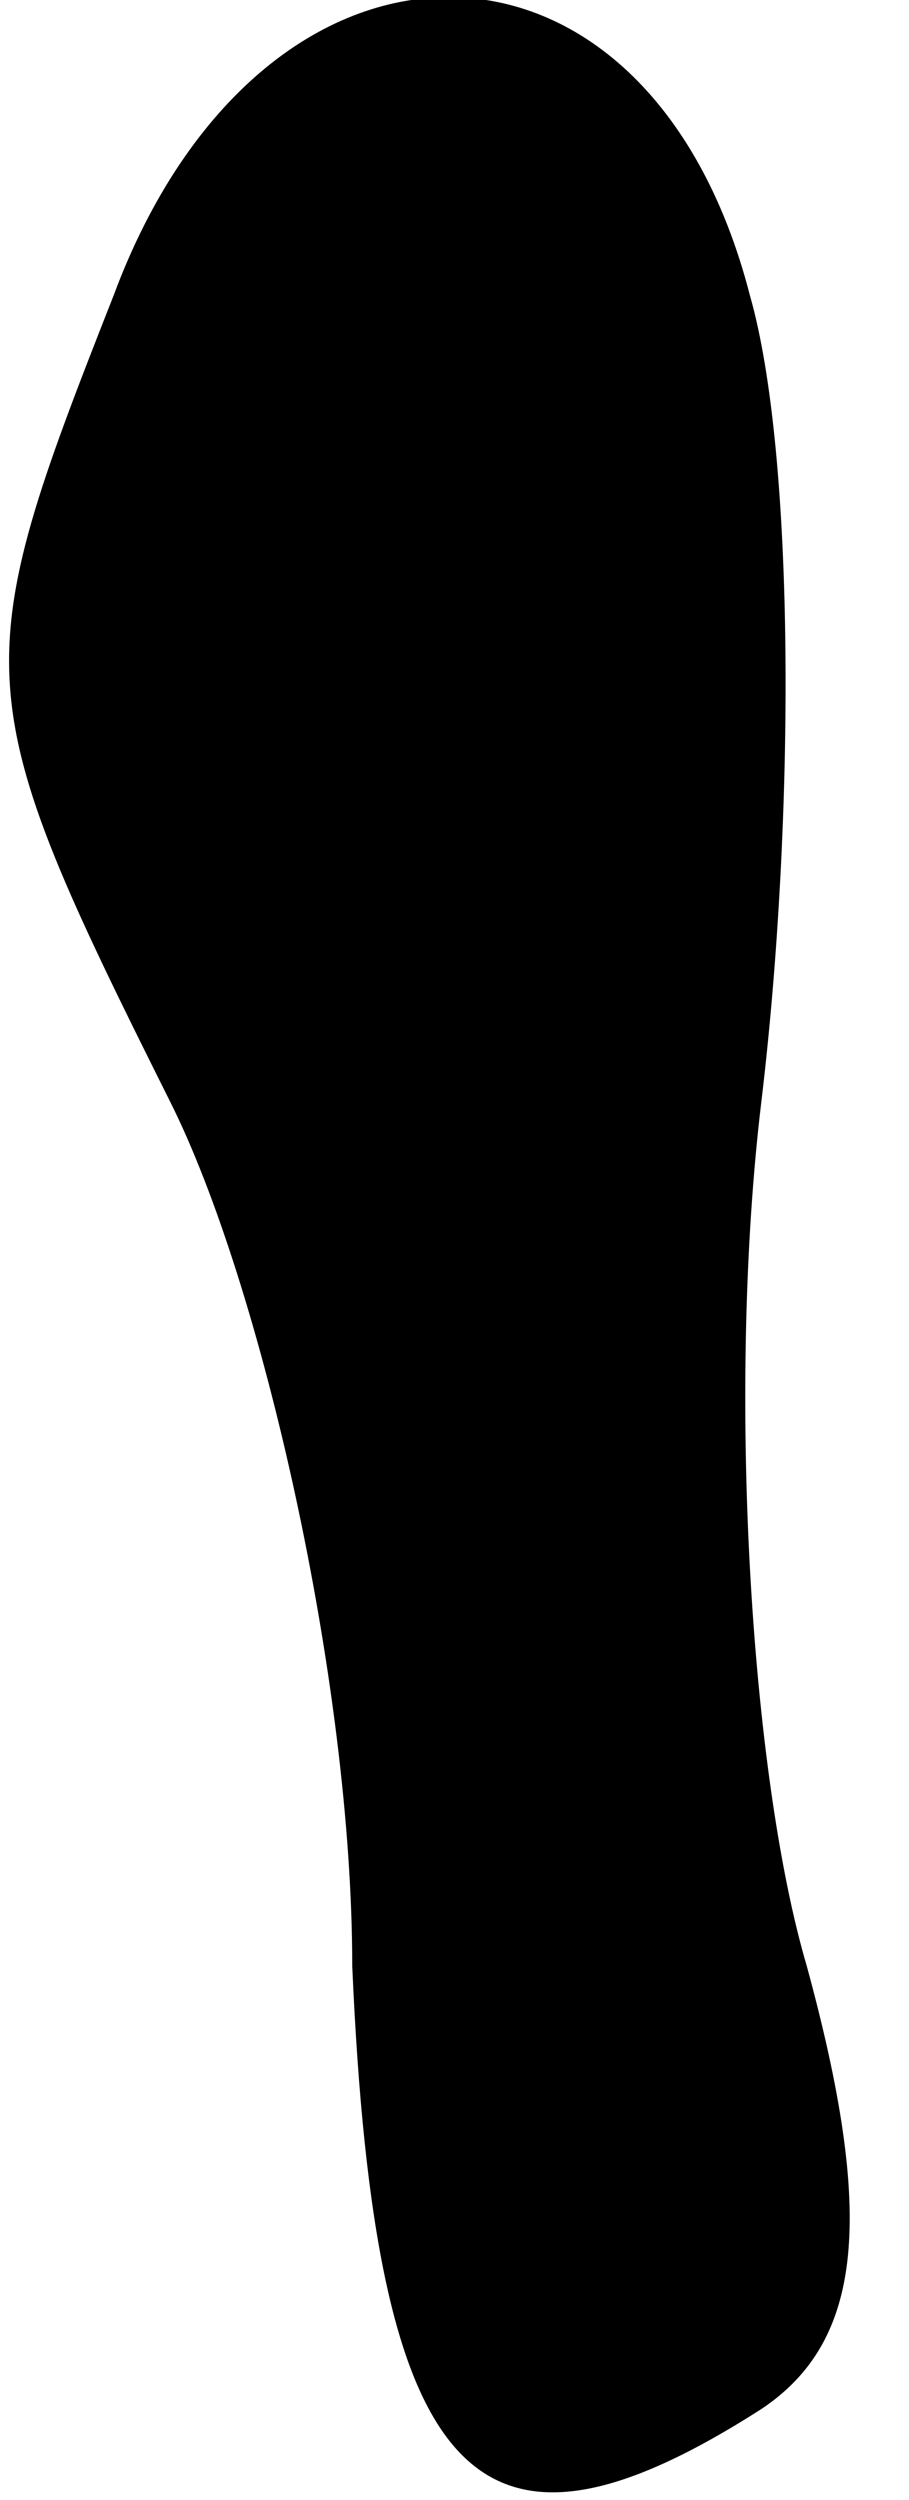 <?xml version="1.0" standalone="no"?>
<!DOCTYPE svg PUBLIC "-//W3C//DTD SVG 20010904//EN"
 "http://www.w3.org/TR/2001/REC-SVG-20010904/DTD/svg10.dtd">
<svg version="1.0" xmlns="http://www.w3.org/2000/svg"
 width="8pt" height="22pt" viewBox="0 0 8 22"
 preserveAspectRatio="xMidYMid meet">
<g transform="translate(0,22) scale(0.1,-0.1)"
fill="#000000" stroke="none">
<path fill="#000000" stroke="none" d="M10 194 c-13 -33 -13 -35 5 -71 8 -16
16 -51 16 -76 2 -46 11 -55 36 -39 9 6 10 17 4 39 -5 17 -7 51 -4 76 3 25 3
57 -1 71 -9 35 -43 35 -56 0z"/>
</g>
</svg>
